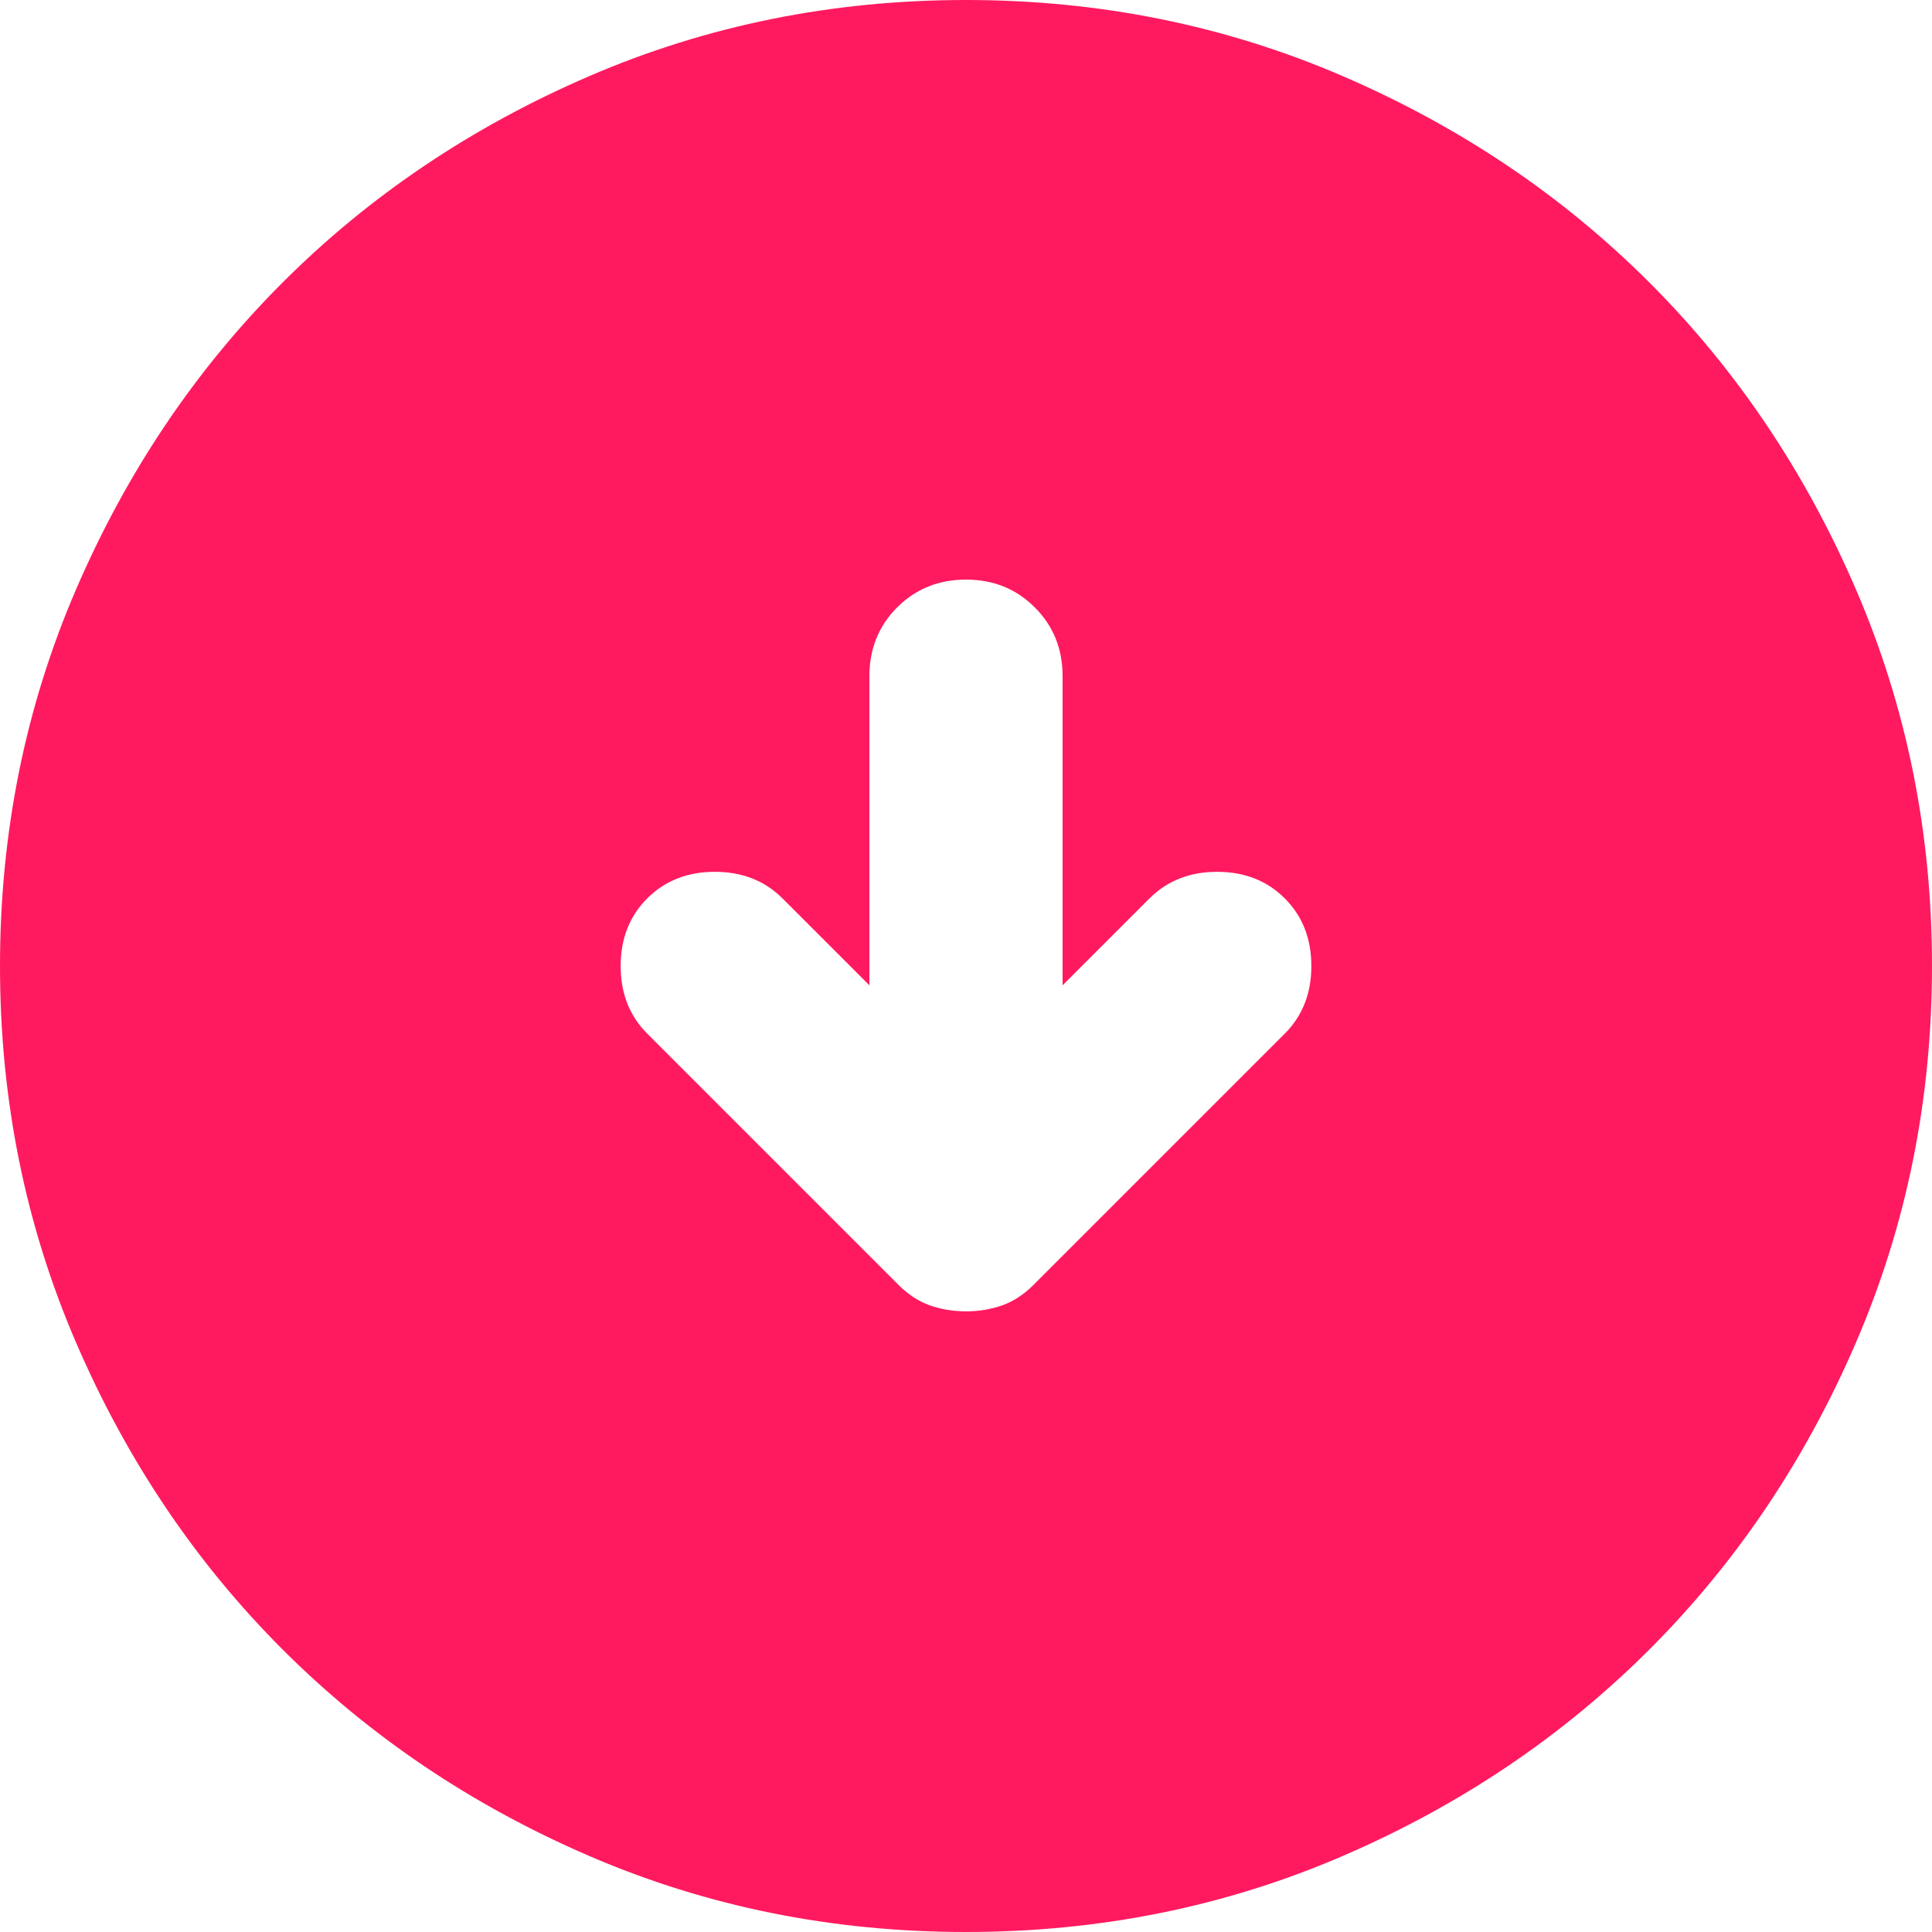 <svg width="20" height="20" viewBox="0 0 20 20" fill="none" xmlns="http://www.w3.org/2000/svg">
<path d="M10 6C9.717 6 9.479 6.096 9.287 6.288C9.096 6.479 9 6.717 9 7L9 10.2L8.1 9.3C7.917 9.117 7.683 9.025 7.4 9.025C7.117 9.025 6.883 9.117 6.7 9.3C6.517 9.483 6.425 9.717 6.425 10C6.425 10.283 6.517 10.517 6.7 10.7L9.3 13.3C9.4 13.4 9.508 13.471 9.625 13.513C9.742 13.554 9.867 13.575 10 13.575C10.133 13.575 10.258 13.554 10.375 13.513C10.492 13.471 10.6 13.4 10.7 13.3L13.3 10.7C13.483 10.517 13.575 10.283 13.575 10C13.575 9.717 13.483 9.483 13.3 9.3C13.117 9.117 12.883 9.025 12.6 9.025C12.317 9.025 12.083 9.117 11.9 9.3L11 10.2L11 7C11 6.717 10.904 6.479 10.712 6.288C10.521 6.096 10.283 6 10 6ZM10 8.74228e-07C11.383 7.53293e-07 12.683 0.263 13.9 0.788C15.117 1.313 16.175 2.025 17.075 2.925C17.975 3.825 18.687 4.883 19.212 6.1C19.737 7.317 20 8.617 20 10C20 11.383 19.737 12.683 19.212 13.9C18.687 15.117 17.975 16.175 17.075 17.075C16.175 17.975 15.117 18.688 13.9 19.213C12.683 19.738 11.383 20 10 20C8.617 20 7.317 19.738 6.1 19.213C4.883 18.688 3.825 17.975 2.925 17.075C2.025 16.175 1.313 15.117 0.788 13.9C0.263 12.683 -7.53293e-07 11.383 -8.74228e-07 10C-9.95163e-07 8.617 0.263 7.317 0.788 6.1C1.313 4.883 2.025 3.825 2.925 2.925C3.825 2.025 4.883 1.313 6.1 0.788C7.317 0.263 8.617 9.95163e-07 10 8.74228e-07Z" fill="#FF1A5F"/>
</svg>
